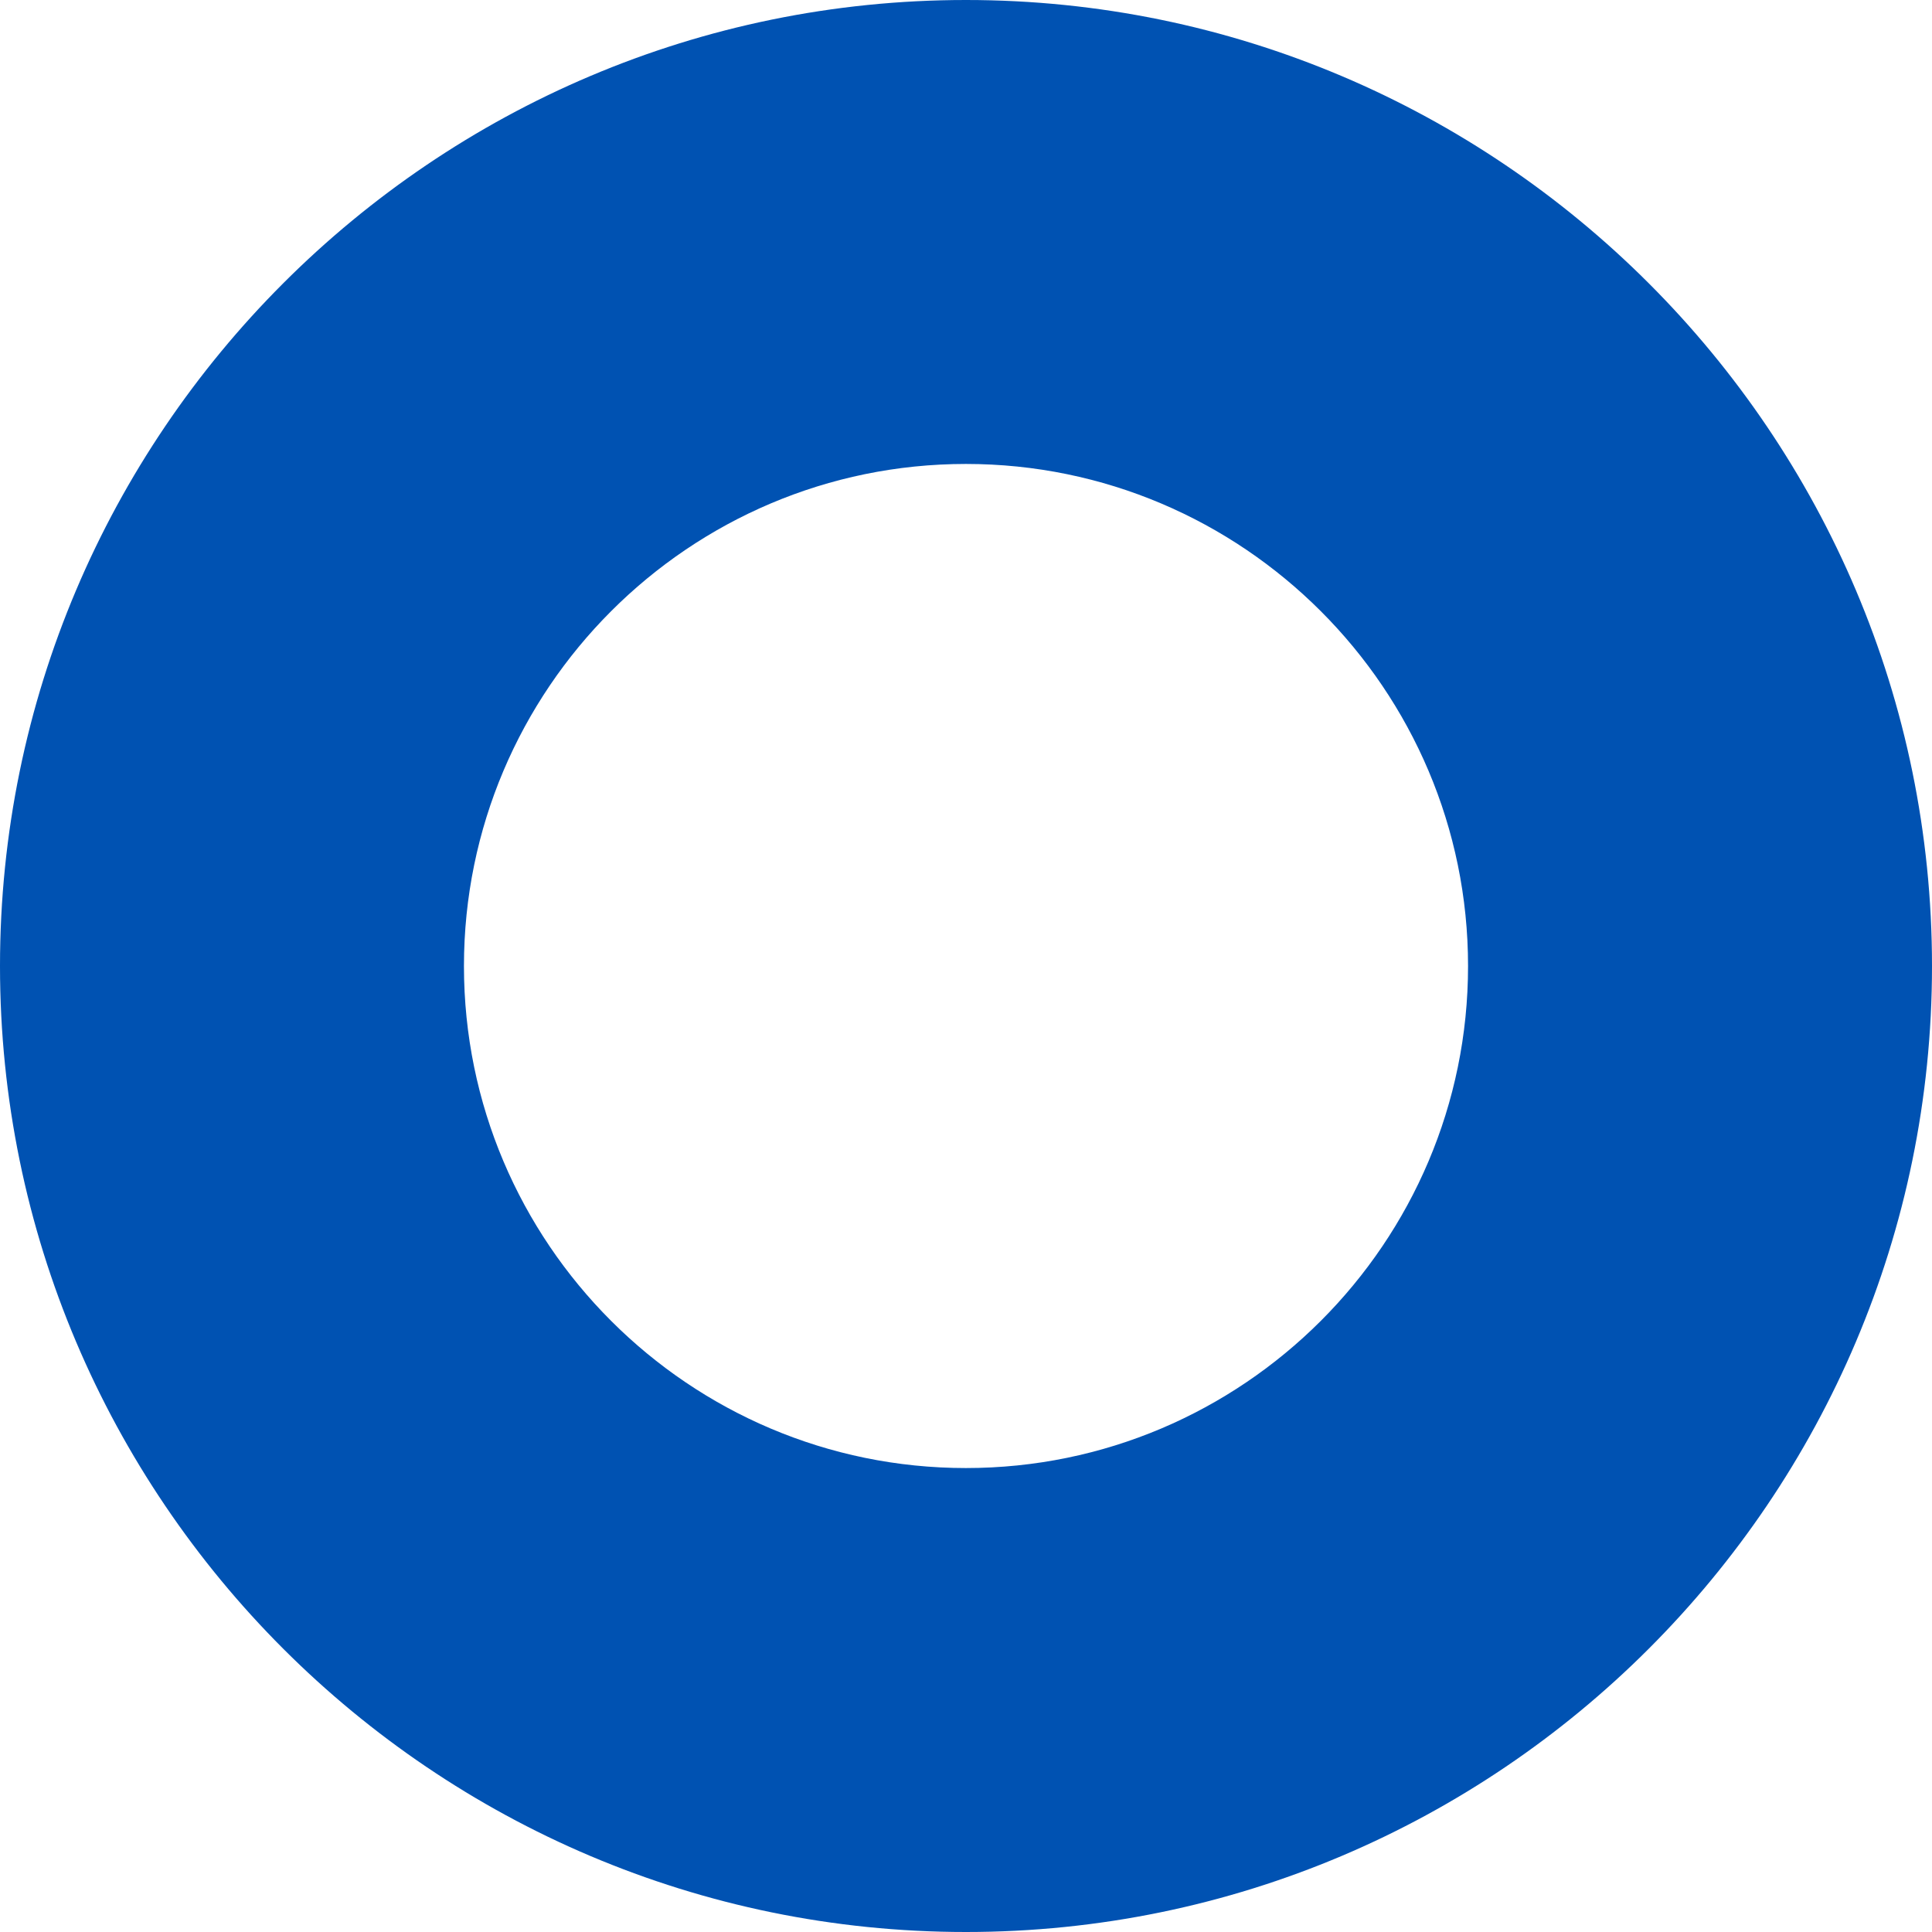 <?xml version="1.0" encoding="utf-8"?>
<!-- Generator: Adobe Illustrator 15.0.0, SVG Export Plug-In . SVG Version: 6.00 Build 0)  -->
<!DOCTYPE svg PUBLIC "-//W3C//DTD SVG 1.1//EN" "http://www.w3.org/Graphics/SVG/1.1/DTD/svg11.dtd">
<svg version="1.1" id="Layer_1" xmlns="http://www.w3.org/2000/svg" xmlns:xlink="http://www.w3.org/1999/xlink" x="0px" y="0px"
	 width="16.657px" height="16.657px" viewBox="0 0 16.657 16.657" enable-background="new 0 0 16.657 16.657" xml:space="preserve">
<g>
	<path fill="#0052B2" d="M8.328,16.657C3.736,16.657,0,12.921,0,8.329C0,3.736,3.736,0,8.328,0c4.593,0,8.329,3.736,8.329,8.329
		C16.657,12.921,12.921,16.657,8.328,16.657z M8.328,4C5.941,4,4,5.942,4,8.329c0,2.387,1.941,4.328,4.328,4.328
		c2.387,0,4.329-1.941,4.329-4.328C12.657,5.942,10.715,4,8.328,4z"/>
</g>
</svg>
